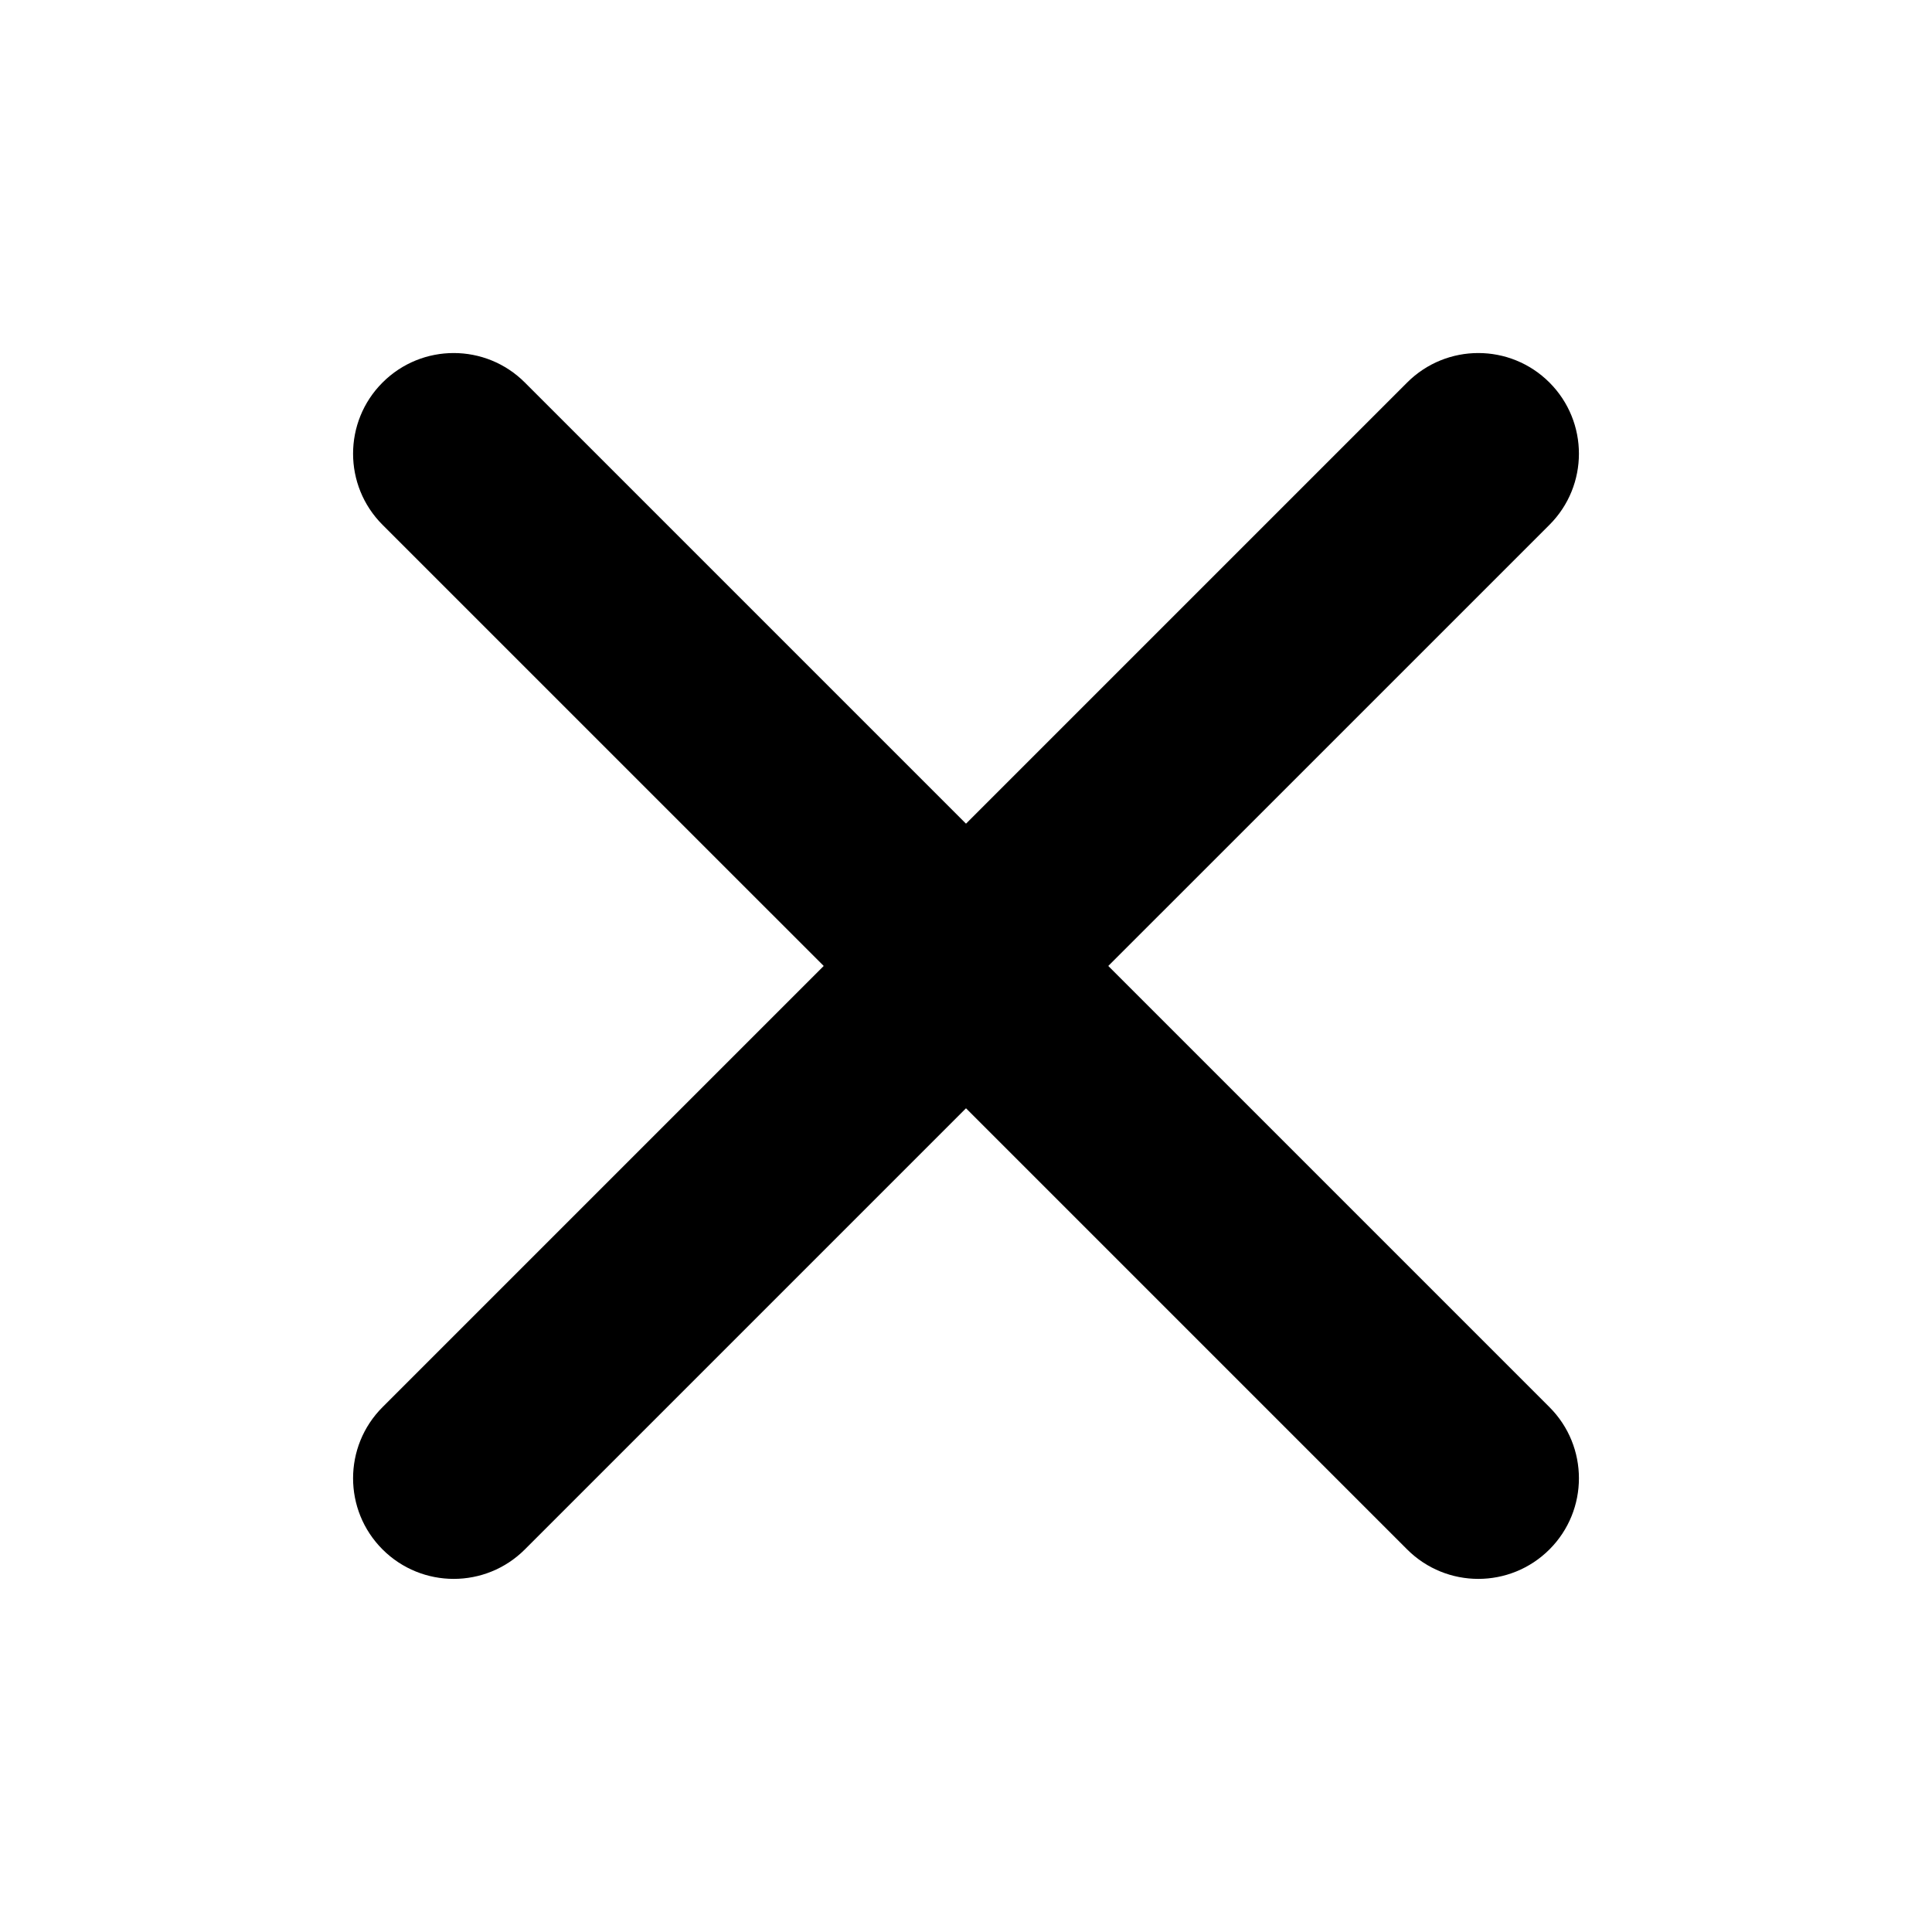 <svg width="100%" height="100%" viewBox="0 0 48 48" fill="none" xmlns="http://www.w3.org/2000/svg">
<path fill-rule="evenodd" clip-rule="evenodd" d="M9.504 34.96C8.528 35.936 8.528 37.519 9.504 38.495C10.481 39.471 12.064 39.471 13.04 38.495L24 27.535L34.96 38.495C35.937 39.471 37.519 39.471 38.496 38.495C39.472 37.519 39.472 35.936 38.496 34.96L27.535 23.999L38.496 13.039C39.472 12.063 39.472 10.48 38.496 9.504C37.519 8.527 35.937 8.527 34.96 9.504L24 20.464L13.04 9.504C12.064 8.527 10.481 8.527 9.504 9.504C8.528 10.48 8.528 12.063 9.504 13.039L20.465 23.999L9.504 34.96Z" fill="currentColor"/>
</svg>
